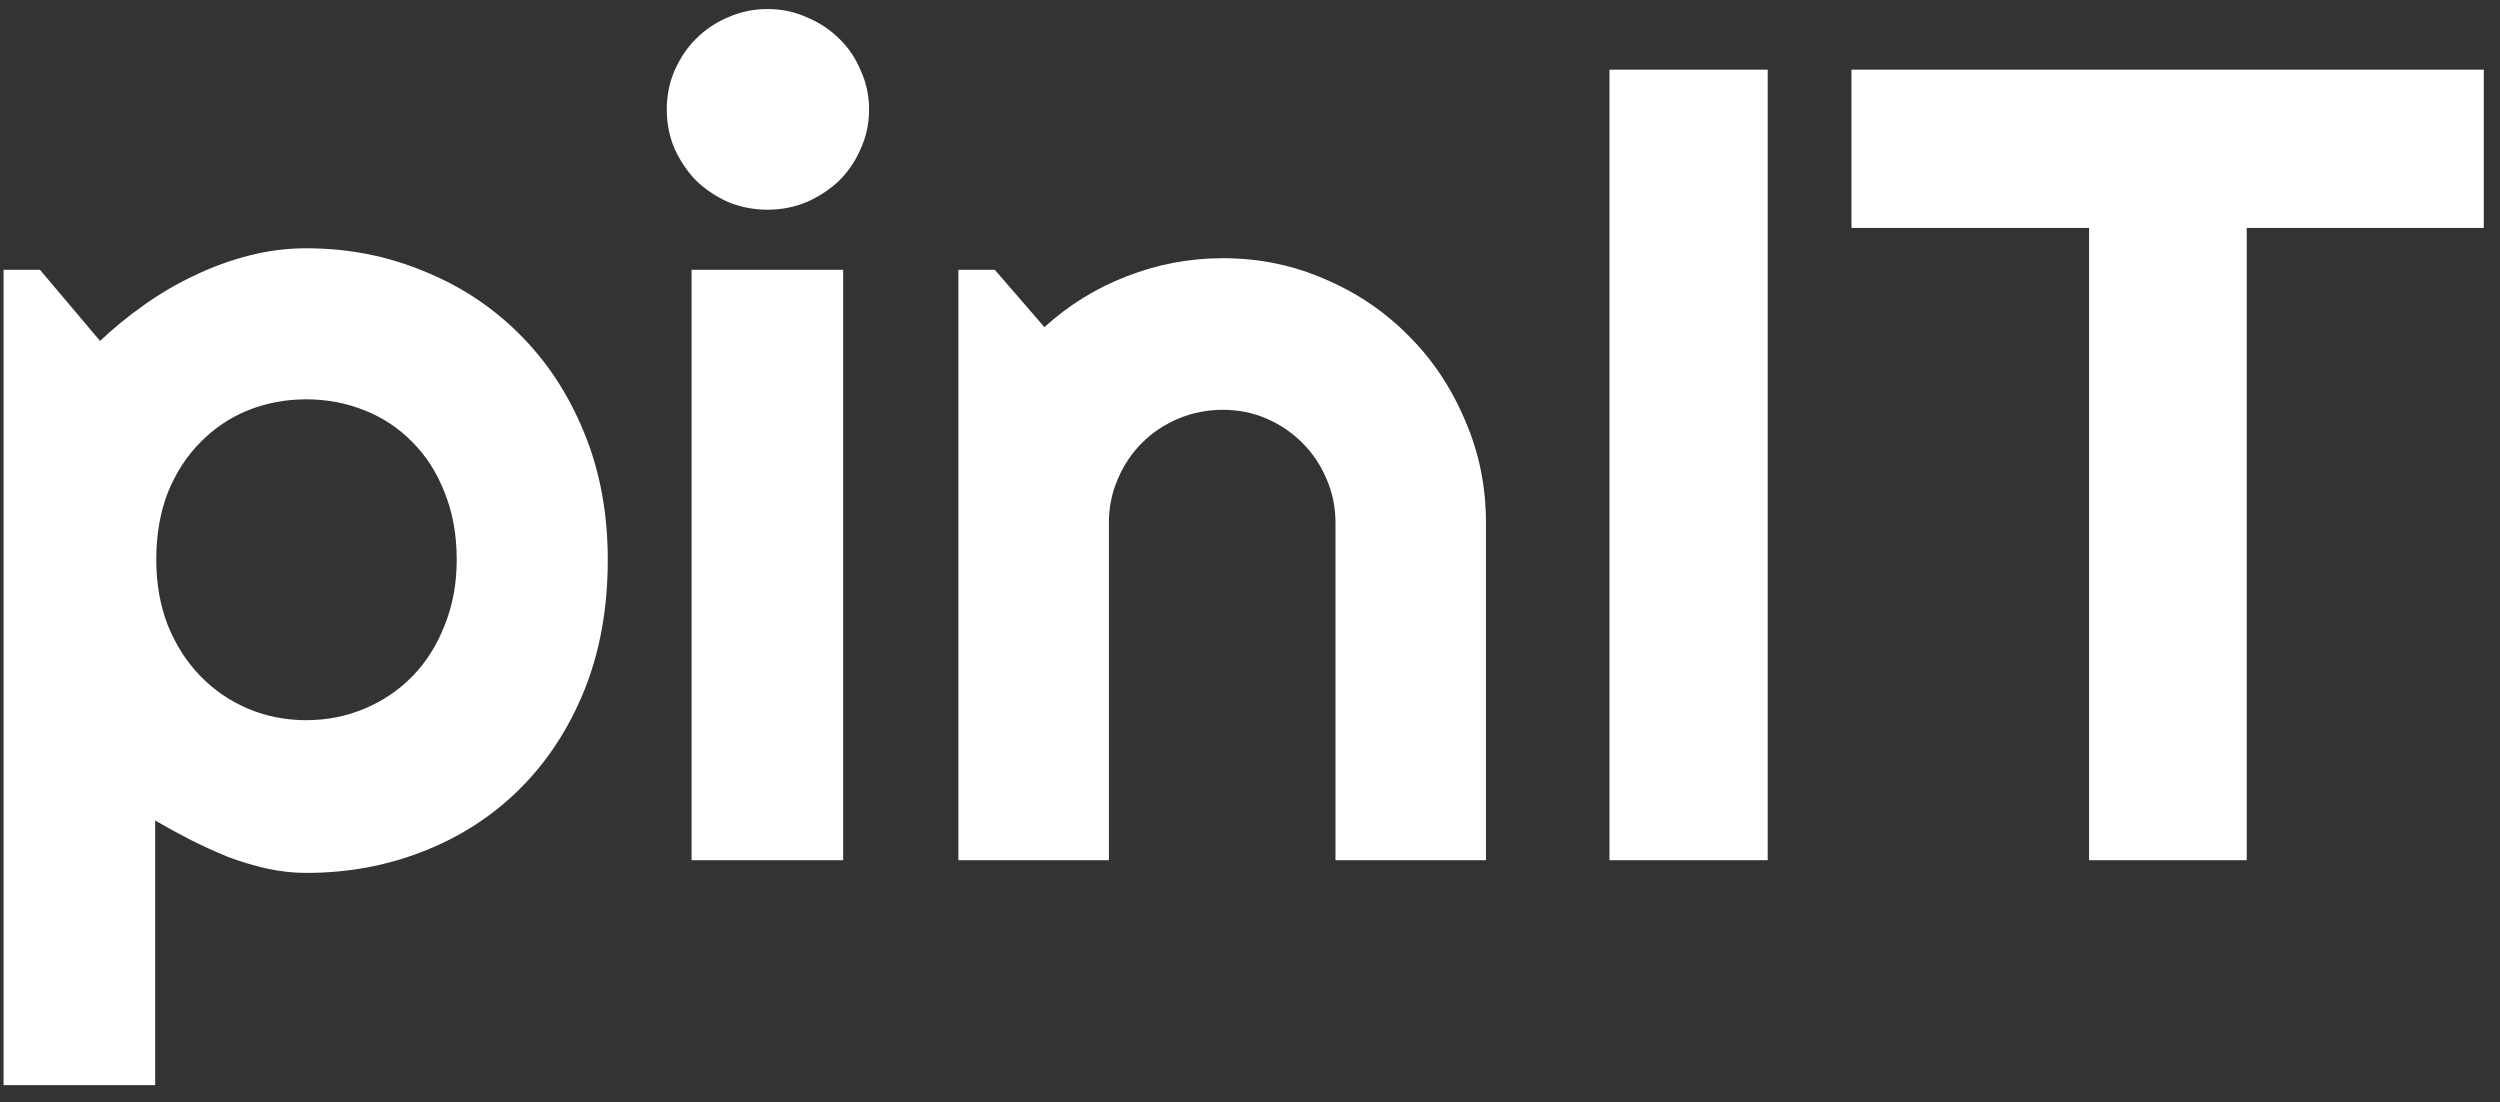 <svg width="93" height="41" viewBox="0 0 93 41" fill="none" xmlns="http://www.w3.org/2000/svg">
<rect x="0" y="0" width="93" height="41" fill="#333333" stroke="none"/>
<path d="M5.772 40.367H0.133V10.036H1.486L3.722 12.682C4.228 12.203 4.781 11.752 5.383 11.328C5.984 10.904 6.606 10.542 7.249 10.241C7.905 9.927 8.582 9.681 9.279 9.503C9.977 9.325 10.681 9.236 11.392 9.236C12.937 9.236 14.386 9.517 15.739 10.077C17.106 10.624 18.296 11.403 19.308 12.415C20.333 13.427 21.14 14.65 21.727 16.086C22.315 17.508 22.609 19.087 22.609 20.823C22.609 22.628 22.315 24.255 21.727 25.704C21.14 27.14 20.333 28.363 19.308 29.375C18.296 30.373 17.106 31.139 15.739 31.672C14.386 32.205 12.937 32.472 11.392 32.472C10.899 32.472 10.407 32.417 9.915 32.308C9.437 32.198 8.958 32.055 8.479 31.877C8.015 31.686 7.55 31.474 7.085 31.241C6.634 31.009 6.196 30.77 5.772 30.523V40.367ZM16.99 20.823C16.99 19.894 16.84 19.06 16.539 18.321C16.252 17.583 15.855 16.961 15.35 16.455C14.844 15.935 14.249 15.539 13.565 15.266C12.882 14.992 12.157 14.855 11.392 14.855C10.626 14.855 9.901 14.992 9.218 15.266C8.548 15.539 7.96 15.935 7.454 16.455C6.948 16.961 6.545 17.583 6.244 18.321C5.957 19.06 5.813 19.894 5.813 20.823C5.813 21.712 5.957 22.525 6.244 23.264C6.545 24.002 6.948 24.631 7.454 25.15C7.96 25.67 8.548 26.073 9.218 26.36C9.901 26.648 10.626 26.791 11.392 26.791C12.157 26.791 12.882 26.648 13.565 26.36C14.249 26.073 14.844 25.67 15.35 25.15C15.855 24.631 16.252 24.002 16.539 23.264C16.84 22.525 16.99 21.712 16.99 20.823ZM32.33 4.068C32.33 4.588 32.227 5.073 32.023 5.524C31.831 5.976 31.564 6.372 31.223 6.714C30.881 7.042 30.477 7.309 30.013 7.514C29.561 7.705 29.076 7.801 28.557 7.801C28.037 7.801 27.545 7.705 27.08 7.514C26.629 7.309 26.232 7.042 25.891 6.714C25.562 6.372 25.296 5.976 25.091 5.524C24.899 5.073 24.804 4.588 24.804 4.068C24.804 3.562 24.899 3.084 25.091 2.633C25.296 2.168 25.562 1.771 25.891 1.443C26.232 1.102 26.629 0.835 27.08 0.644C27.545 0.438 28.037 0.336 28.557 0.336C29.076 0.336 29.561 0.438 30.013 0.644C30.477 0.835 30.881 1.102 31.223 1.443C31.564 1.771 31.831 2.168 32.023 2.633C32.227 3.084 32.33 3.562 32.33 4.068ZM31.366 32H25.727V10.036H31.366V32ZM41.251 32H35.652V10.036H37.006L38.852 12.169C39.754 11.349 40.773 10.72 41.907 10.282C43.056 9.831 44.252 9.605 45.496 9.605C46.836 9.605 48.101 9.865 49.29 10.385C50.48 10.891 51.519 11.595 52.407 12.497C53.296 13.386 53.993 14.432 54.499 15.635C55.019 16.824 55.278 18.096 55.278 19.449V32H49.68V19.449C49.68 18.875 49.57 18.335 49.352 17.829C49.133 17.31 48.832 16.858 48.449 16.476C48.066 16.093 47.622 15.792 47.116 15.573C46.61 15.354 46.07 15.245 45.496 15.245C44.908 15.245 44.355 15.354 43.835 15.573C43.315 15.792 42.864 16.093 42.481 16.476C42.099 16.858 41.798 17.31 41.579 17.829C41.36 18.335 41.251 18.875 41.251 19.449V32ZM65.758 32H59.872V2.592H65.758V32ZM83.579 32H77.714V8.478H68.875V2.592H92.397V8.478H83.579V32Z" fill="white"/>
</svg>

